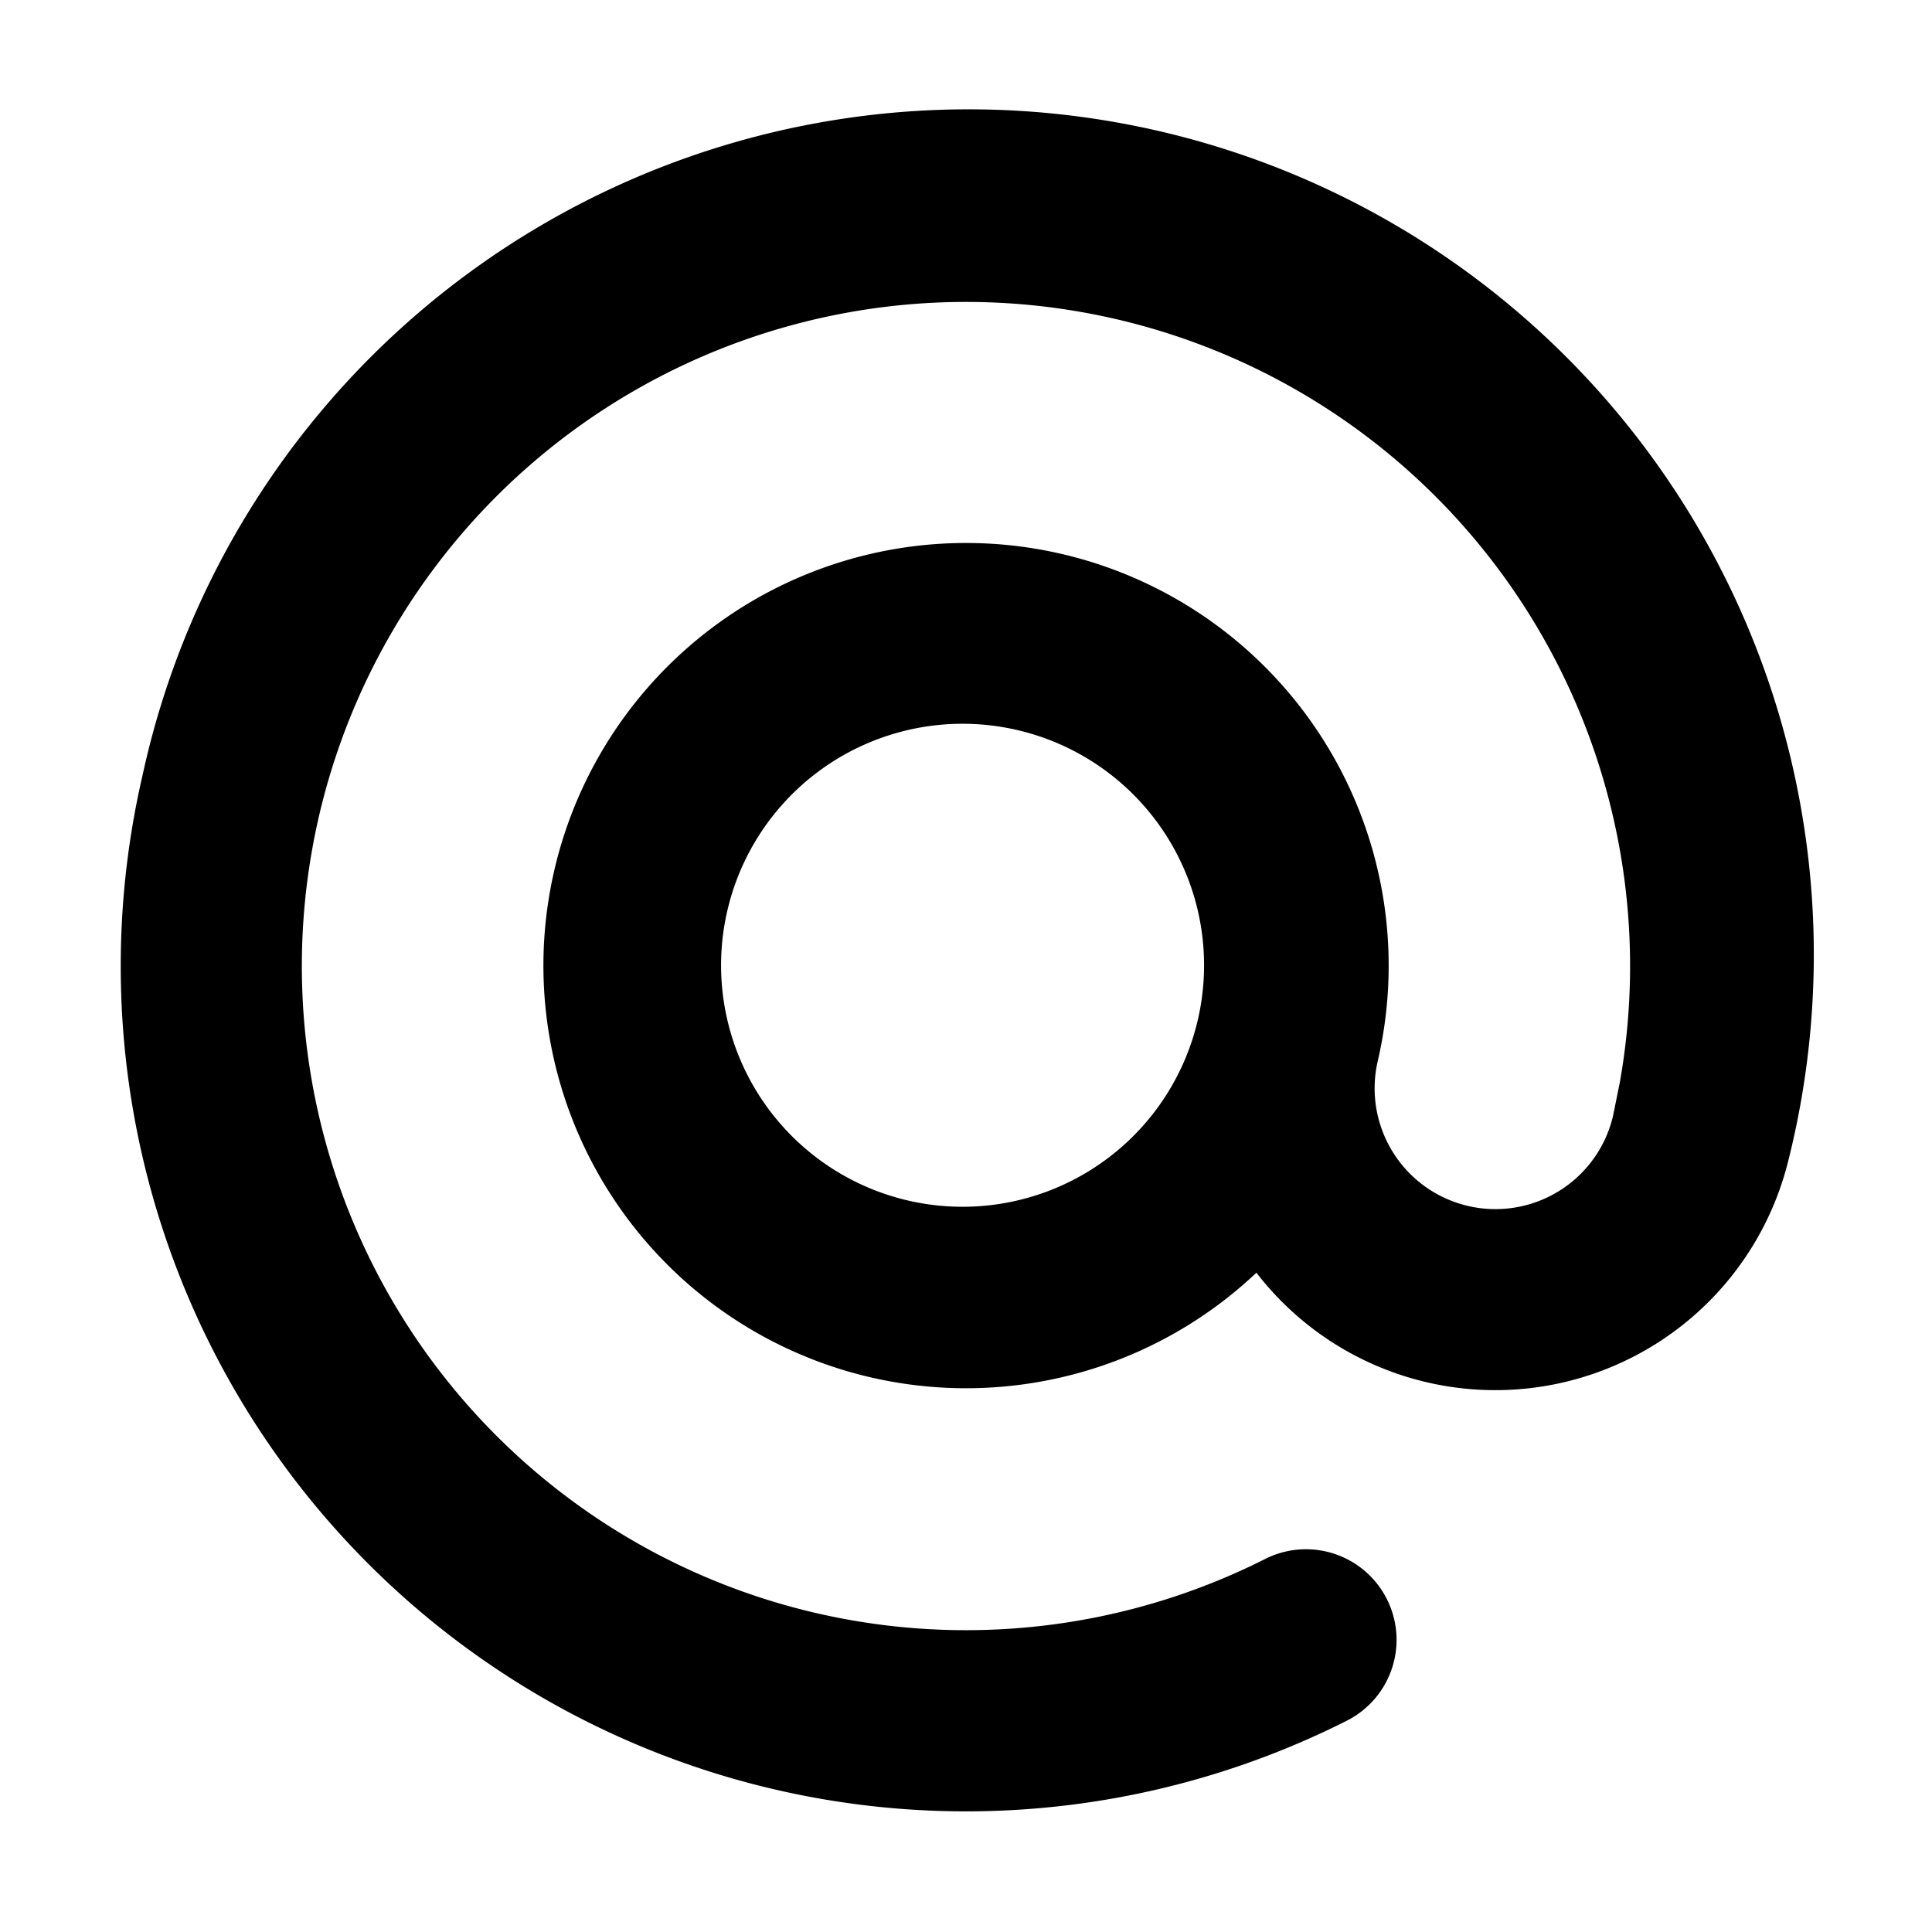 <svg xmlns="http://www.w3.org/2000/svg" width="16" height="16" fill="none" viewBox="0 0 16 16"><path fill="currentColor" d="M1.18 6.423A7 7 0 1 1 14.808 9.62a2.499 2.499 0 0 1-4.403.92 3.5 3.5 0 1 1 1.005-1.753 1 1 0 0 0 1.949.452l.056-.277a5.5 5.5 0 1 0-2.938 3.949.75.75 0 0 1 .677 1.339A7 7 0 0 1 1.18 6.423m7.27-.371a2 2 0 1 0-.9 3.897 2 2 0 0 0 .9-3.897"/></svg>